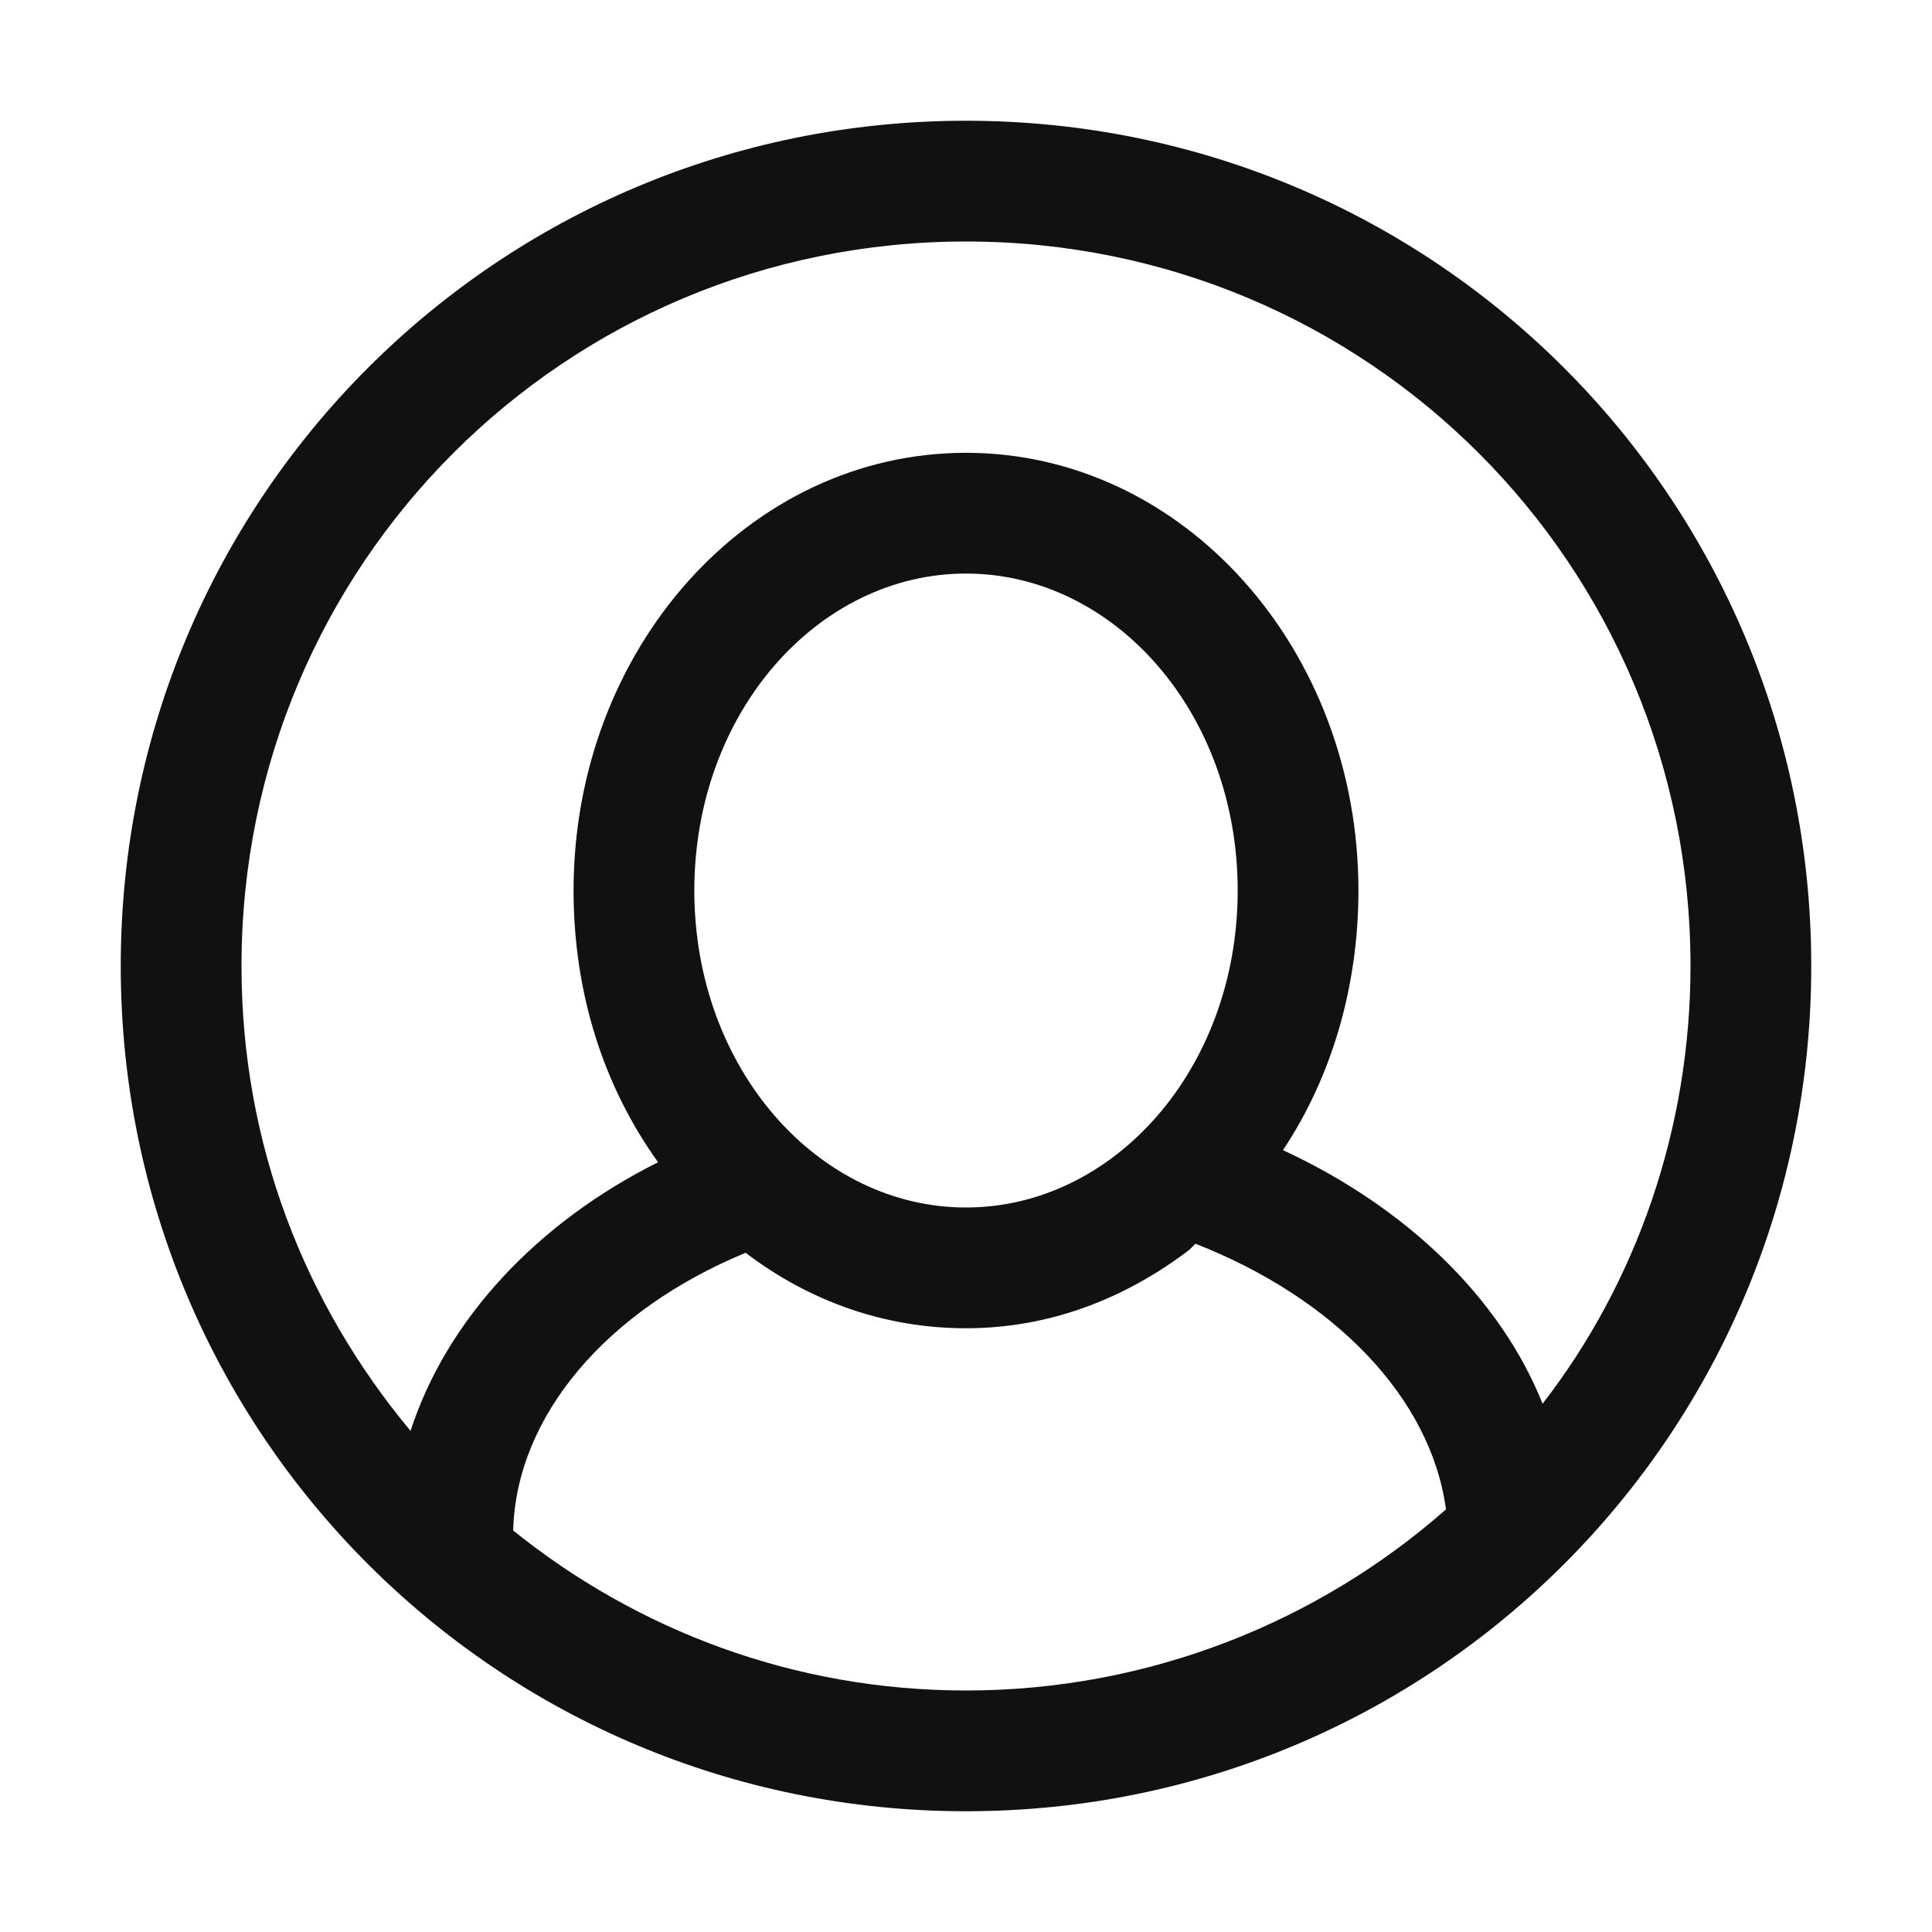 <?xml version="1.0" encoding="utf-8"?>
<!-- Generator: Adobe Illustrator 25.4.1, SVG Export Plug-In . SVG Version: 6.00 Build 0)  -->
<svg version="1.1" id="Layer_1" xmlns="http://www.w3.org/2000/svg" xmlns:xlink="http://www.w3.org/1999/xlink" x="0px" y="0px"
	 viewBox="0 0 64 64" style="enable-background:new 0 0 64 64;" xml:space="preserve">
<style type="text/css">
	.st0{fill:#111111;}
</style>
<path id="path-1_00000077301803962442399170000001096068187635026833_" class="st0" d="M32,4c15.5,0,28,12.5,28,28S47.5,60,32,60
	S4,47.5,4,32S16.5,4,32,4z M39.6,41.2l-0.2,0.2C37.3,43,34.8,44,32,44c-2.7,0-5.2-0.9-7.3-2.5c-4.6,1.9-7.6,5.4-7.7,9.2
	C21.1,54,26.3,56,32,56c6.1,0,11.7-2.3,15.9-6C47.4,46.3,44.2,43,39.6,41.2z M32,8C18.7,8,8,18.7,8,32c0,5.9,2.1,11.2,5.6,15.4
	c1.2-3.7,4.2-6.9,8.2-8.9C20,36,19,32.9,19,29.5c0-8,5.8-14.5,13-14.5s13,6.5,13,14.5c0,3.2-0.9,6.2-2.5,8.6
	c4.1,1.9,7.2,4.9,8.6,8.4c3.1-4,4.9-9.1,4.9-14.5C56,18.7,45.3,8,32,8z M32,19c-4.9,0-9,4.6-9,10.5S27.1,40,32,40s9-4.6,9-10.5
	S36.9,19,32,19z"/>
</svg>
